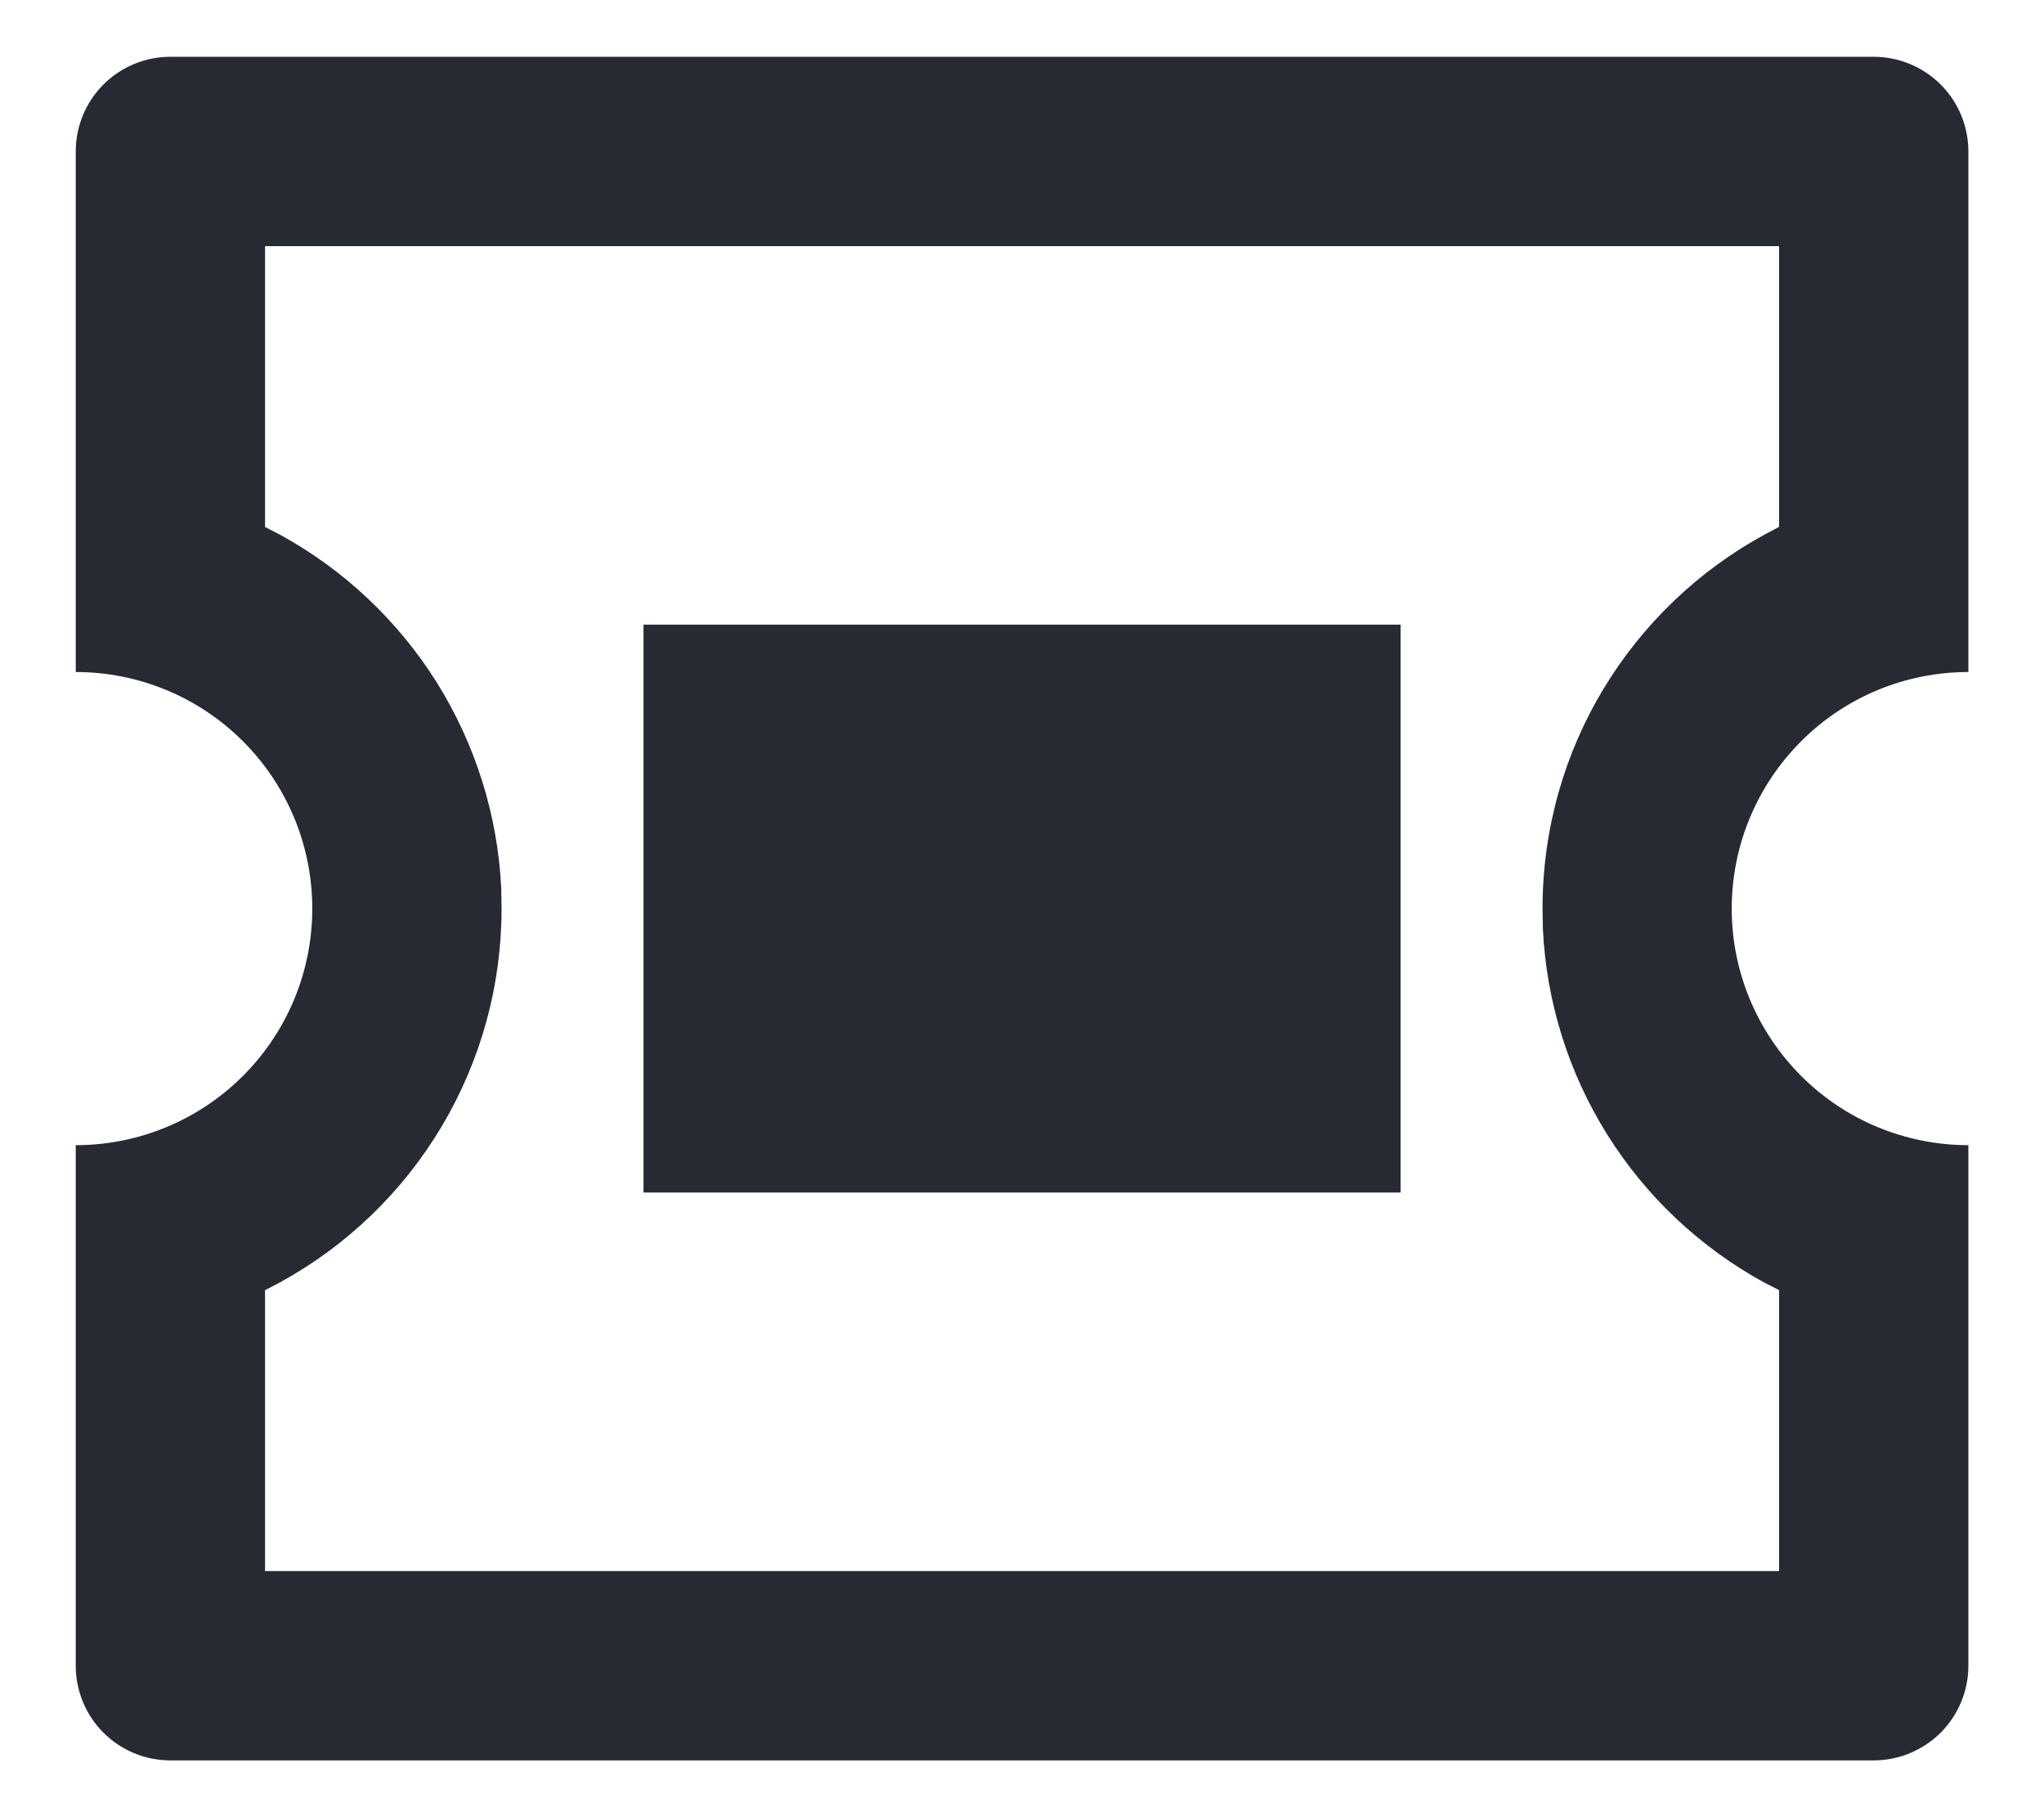 <svg width="18" height="16" viewBox="0 0 18 16" fill="none" xmlns="http://www.w3.org/2000/svg">
<path d="M16.5 0.5C16.721 0.5 16.933 0.588 17.09 0.744C17.246 0.9 17.334 1.112 17.334 1.333V5.917C16.781 5.917 16.251 6.136 15.861 6.527C15.47 6.918 15.25 7.447 15.25 8C15.25 8.553 15.47 9.082 15.861 9.473C16.251 9.864 16.781 10.083 17.334 10.083V14.667C17.334 14.888 17.246 15.1 17.09 15.256C16.933 15.412 16.721 15.5 16.5 15.5H1.5C1.279 15.5 1.067 15.412 0.911 15.256C0.755 15.1 0.667 14.888 0.667 14.667V10.083C1.22 10.083 1.749 9.864 2.14 9.473C2.531 9.082 2.75 8.553 2.75 8C2.75 7.447 2.531 6.918 2.14 6.527C1.749 6.136 1.22 5.917 0.667 5.917V1.333C0.667 1.112 0.755 0.9 0.911 0.744C1.067 0.588 1.279 0.5 1.5 0.5H16.5ZM15.667 2.167H2.334V4.64L2.464 4.707C3.029 5.016 3.505 5.465 3.847 6.01C4.188 6.556 4.384 7.181 4.414 7.824L4.417 8C4.417 8.674 4.236 9.335 3.892 9.914C3.548 10.493 3.055 10.969 2.464 11.292L2.334 11.36V13.833H15.667V11.359L15.537 11.293C14.972 10.984 14.495 10.535 14.154 9.99C13.812 9.444 13.617 8.819 13.587 8.176L13.584 8C13.584 6.58 14.373 5.344 15.537 4.708L15.667 4.639V2.167ZM12.334 5.5V10.5H5.667V5.5H12.334Z" fill="#272A32"/>
</svg>

